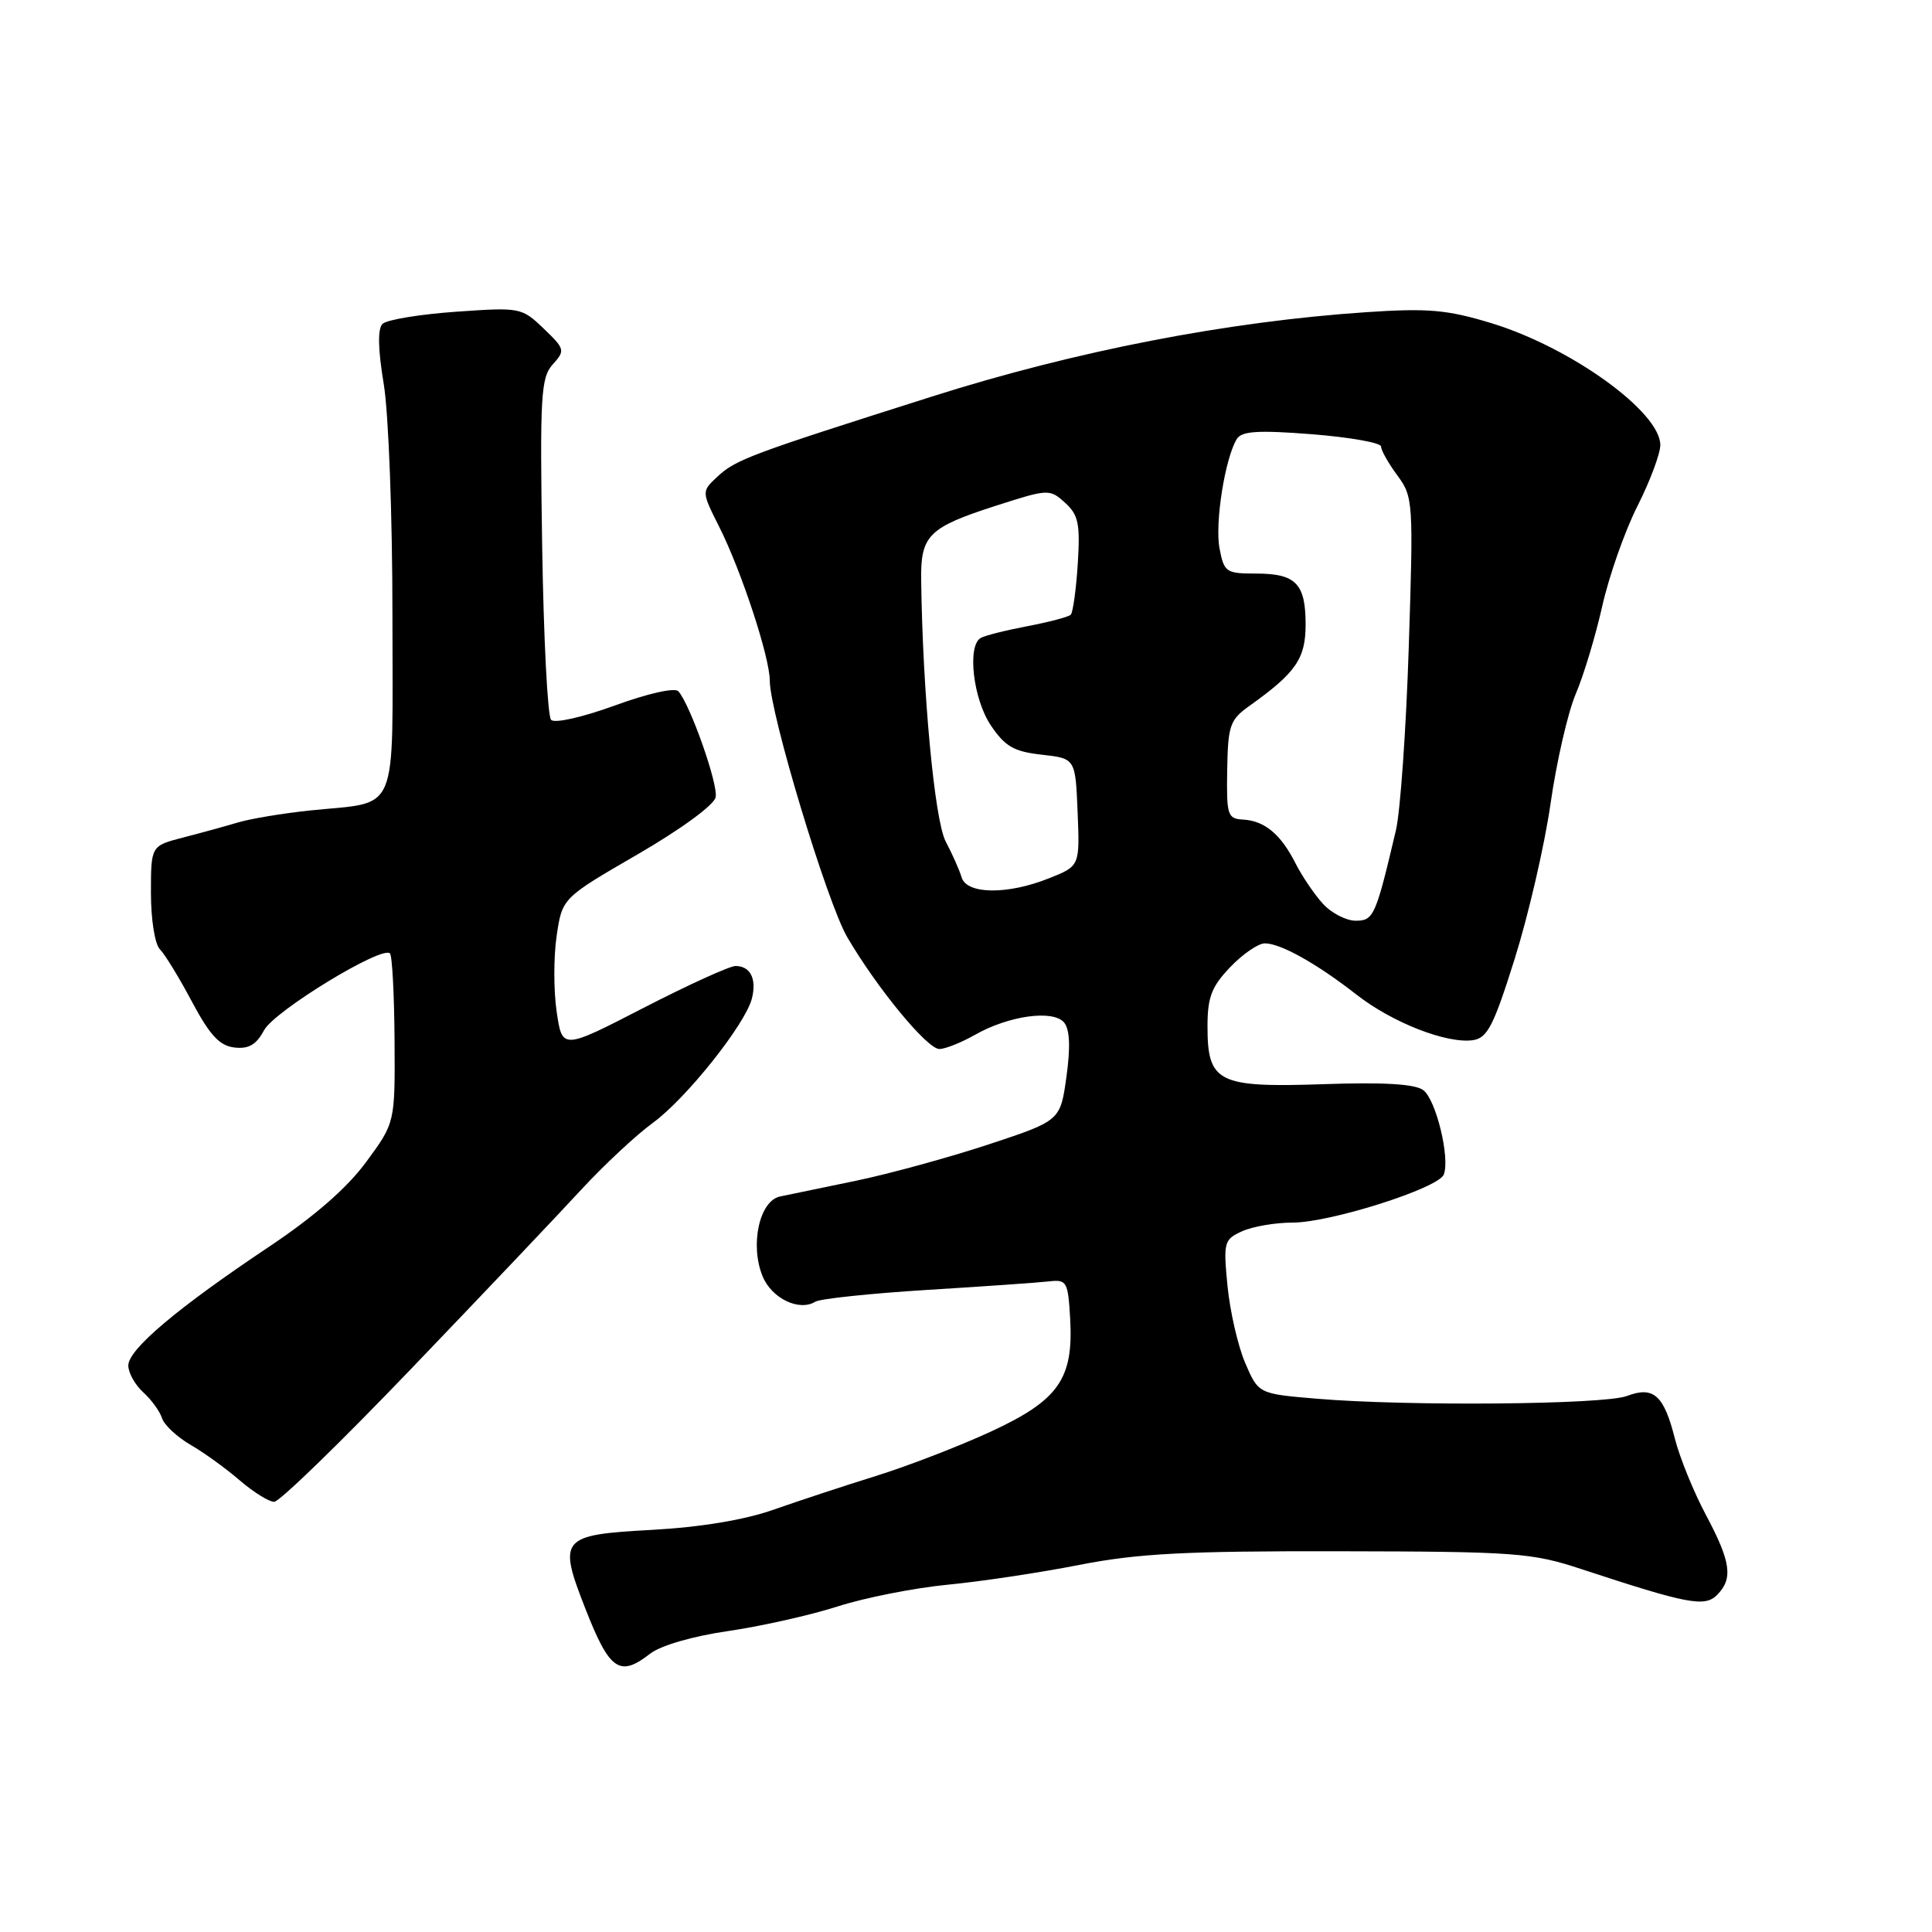 <?xml version="1.0" encoding="UTF-8" standalone="no"?>
<!DOCTYPE svg PUBLIC "-//W3C//DTD SVG 1.1//EN" "http://www.w3.org/Graphics/SVG/1.1/DTD/svg11.dtd" >
<svg xmlns="http://www.w3.org/2000/svg" xmlns:xlink="http://www.w3.org/1999/xlink" version="1.1" viewBox="0 0 256 256">
 <g >
 <path fill="currentColor"
d=" M 86.12 219.14 C 87.53 218.04 91.74 216.81 96.50 216.12 C 100.90 215.48 107.42 214.01 111.00 212.86 C 114.58 211.71 121.10 210.42 125.50 209.99 C 129.90 209.57 137.78 208.39 143.00 207.36 C 150.78 205.84 157.03 205.51 177.50 205.55 C 200.83 205.59 202.97 205.75 209.50 207.90 C 223.66 212.56 225.88 212.98 227.52 211.34 C 229.67 209.18 229.36 206.96 226.04 200.73 C 224.41 197.67 222.56 193.12 221.93 190.62 C 220.47 184.85 219.10 183.63 215.56 184.98 C 212.55 186.12 186.48 186.35 174.53 185.34 C 166.75 184.69 166.75 184.69 164.99 180.59 C 164.03 178.34 162.98 173.75 162.65 170.40 C 162.09 164.59 162.18 164.24 164.58 163.15 C 165.96 162.52 168.98 162.00 171.29 162.00 C 176.28 162.00 190.62 157.44 191.31 155.63 C 192.16 153.43 190.27 145.67 188.58 144.44 C 187.48 143.63 183.28 143.38 175.34 143.66 C 161.38 144.13 160.00 143.45 160.00 135.99 C 160.00 132.14 160.54 130.73 163.01 128.15 C 164.66 126.42 166.73 125.00 167.60 125.00 C 169.69 125.00 174.49 127.69 179.74 131.79 C 184.46 135.49 191.70 138.32 195.16 137.83 C 197.09 137.55 197.91 135.95 200.72 127.00 C 202.53 121.22 204.67 111.98 205.46 106.46 C 206.25 100.93 207.75 94.41 208.79 91.96 C 209.84 89.51 211.42 84.26 212.31 80.30 C 213.20 76.34 215.29 70.39 216.96 67.08 C 218.63 63.77 220.00 60.12 220.00 58.97 C 220.00 54.58 208.15 46.03 197.61 42.82 C 191.77 41.04 189.24 40.82 181.11 41.36 C 162.64 42.60 142.49 46.51 123.50 52.54 C 99.36 60.20 97.48 60.90 95.05 63.17 C 92.95 65.13 92.95 65.13 95.30 69.81 C 98.23 75.62 102.00 87.09 102.00 90.19 C 102.01 94.50 109.60 119.63 112.27 124.19 C 116.23 130.96 122.86 139.00 124.47 139.00 C 125.25 139.00 127.37 138.15 129.19 137.12 C 133.67 134.57 139.56 133.76 141.00 135.49 C 141.75 136.41 141.86 138.72 141.31 142.67 C 140.50 148.50 140.50 148.50 131.00 151.64 C 125.78 153.36 117.90 155.52 113.50 156.44 C 109.10 157.35 104.54 158.30 103.36 158.54 C 100.62 159.11 99.34 165.00 101.06 169.14 C 102.27 172.06 105.90 173.80 108.04 172.48 C 108.67 172.09 115.33 171.39 122.84 170.92 C 130.35 170.46 137.62 169.95 139.00 169.79 C 141.35 169.52 141.52 169.81 141.80 174.70 C 142.26 182.72 140.29 185.53 131.28 189.70 C 127.13 191.62 120.30 194.25 116.11 195.56 C 111.93 196.86 105.80 198.88 102.50 200.04 C 98.65 201.40 92.85 202.36 86.33 202.72 C 74.25 203.38 73.90 203.81 77.59 213.22 C 80.77 221.34 82.11 222.27 86.12 219.14 Z  M 54.60 181.25 C 63.96 171.49 74.06 160.85 77.05 157.60 C 80.05 154.36 84.30 150.39 86.50 148.79 C 90.92 145.57 98.75 135.74 99.63 132.31 C 100.29 129.71 99.43 128.00 97.46 128.00 C 96.68 128.00 91.20 130.50 85.27 133.55 C 74.50 139.10 74.50 139.10 73.76 134.05 C 73.35 131.27 73.35 126.75 73.76 124.00 C 74.50 118.99 74.50 118.99 84.50 113.20 C 90.24 109.87 94.64 106.65 94.83 105.63 C 95.17 103.89 91.46 93.38 89.89 91.60 C 89.43 91.08 85.88 91.87 81.48 93.48 C 77.15 95.05 73.49 95.88 73.02 95.38 C 72.56 94.90 72.03 84.54 71.84 72.36 C 71.53 52.42 71.67 50.03 73.24 48.29 C 74.91 46.44 74.86 46.24 72.03 43.53 C 69.12 40.74 68.93 40.71 60.37 41.31 C 55.59 41.65 51.23 42.37 50.68 42.92 C 50.03 43.57 50.08 46.28 50.85 50.90 C 51.49 54.78 52.00 68.35 52.00 81.47 C 52.00 108.61 53.05 106.14 41.00 107.40 C 37.42 107.78 33.15 108.49 31.50 108.99 C 29.85 109.48 26.59 110.38 24.25 110.98 C 20.00 112.08 20.00 112.08 20.00 118.34 C 20.00 121.85 20.52 125.12 21.19 125.79 C 21.85 126.45 23.76 129.58 25.44 132.74 C 27.80 137.17 29.09 138.57 31.06 138.80 C 32.95 139.02 33.97 138.43 34.99 136.51 C 36.36 133.96 50.60 125.27 51.67 126.33 C 51.97 126.63 52.24 131.80 52.28 137.82 C 52.35 148.76 52.35 148.76 48.54 153.94 C 46.02 157.38 41.67 161.18 35.62 165.22 C 23.47 173.34 17.00 178.80 17.00 180.94 C 17.00 181.90 17.89 183.49 18.97 184.48 C 20.06 185.46 21.18 187.01 21.47 187.92 C 21.76 188.82 23.46 190.41 25.25 191.45 C 27.04 192.48 29.98 194.61 31.78 196.17 C 33.59 197.72 35.64 199.00 36.33 199.00 C 37.03 199.00 45.25 191.01 54.60 181.25 Z  M 175.29 119.75 C 174.16 118.51 172.54 116.12 171.68 114.43 C 169.73 110.56 167.58 108.76 164.73 108.60 C 162.65 108.49 162.51 108.04 162.61 102.02 C 162.71 96.11 162.97 95.38 165.56 93.53 C 171.72 89.14 173.00 87.28 173.00 82.75 C 173.00 77.32 171.71 76.00 166.41 76.00 C 162.45 76.00 162.19 75.82 161.59 72.64 C 160.96 69.28 162.33 60.68 163.89 58.16 C 164.54 57.12 166.72 56.98 173.86 57.54 C 178.89 57.94 183.00 58.67 183.00 59.17 C 183.00 59.67 183.97 61.39 185.16 63.00 C 187.25 65.83 187.29 66.49 186.67 85.71 C 186.32 96.59 185.55 107.53 184.97 110.00 C 182.29 121.38 182.02 122.00 179.64 122.00 C 178.38 122.00 176.42 120.99 175.29 119.75 Z  M 127.42 116.25 C 127.13 115.29 126.18 113.15 125.31 111.50 C 123.84 108.74 122.25 91.71 122.06 76.82 C 121.98 70.94 123.05 69.88 131.94 67.02 C 138.91 64.78 139.09 64.77 141.12 66.61 C 142.90 68.22 143.14 69.39 142.81 74.71 C 142.59 78.13 142.17 81.16 141.88 81.45 C 141.59 81.75 138.98 82.43 136.10 82.98 C 133.21 83.53 130.43 84.23 129.92 84.55 C 128.14 85.65 128.96 92.65 131.28 96.10 C 133.17 98.91 134.34 99.59 138.03 100.00 C 142.50 100.50 142.50 100.50 142.79 107.62 C 143.08 114.75 143.08 114.75 139.02 116.37 C 133.51 118.58 128.09 118.52 127.42 116.25 Z "/>
</g>
</svg>